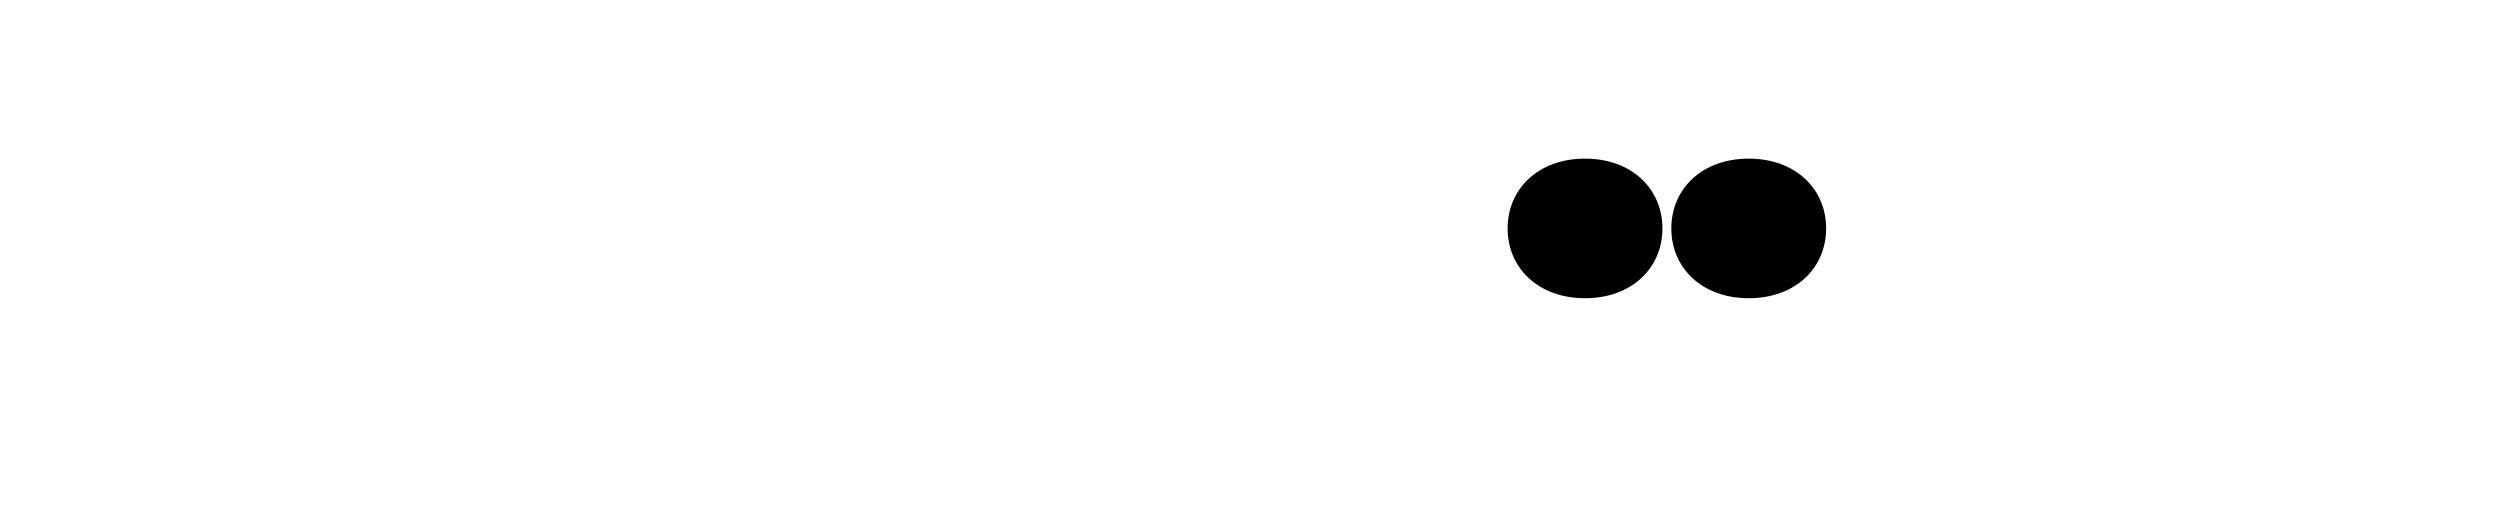 <svg xmlns="http://www.w3.org/2000/svg" fill="none" viewBox="0 0 394 80"><path fill="#000" d="m262 36c0 6.2-4.8 11-12.2 11s-12.2-4.8-12.2-11 4.8-11 12.2-11 12.2 4.8 12.2 11zm25.8 0c0 6.2-4.8 11-12.2 11s-12.2-4.8-12.2-11 4.8-11 12.2-11 12.2 4.8 12.2 11z"/></svg>
